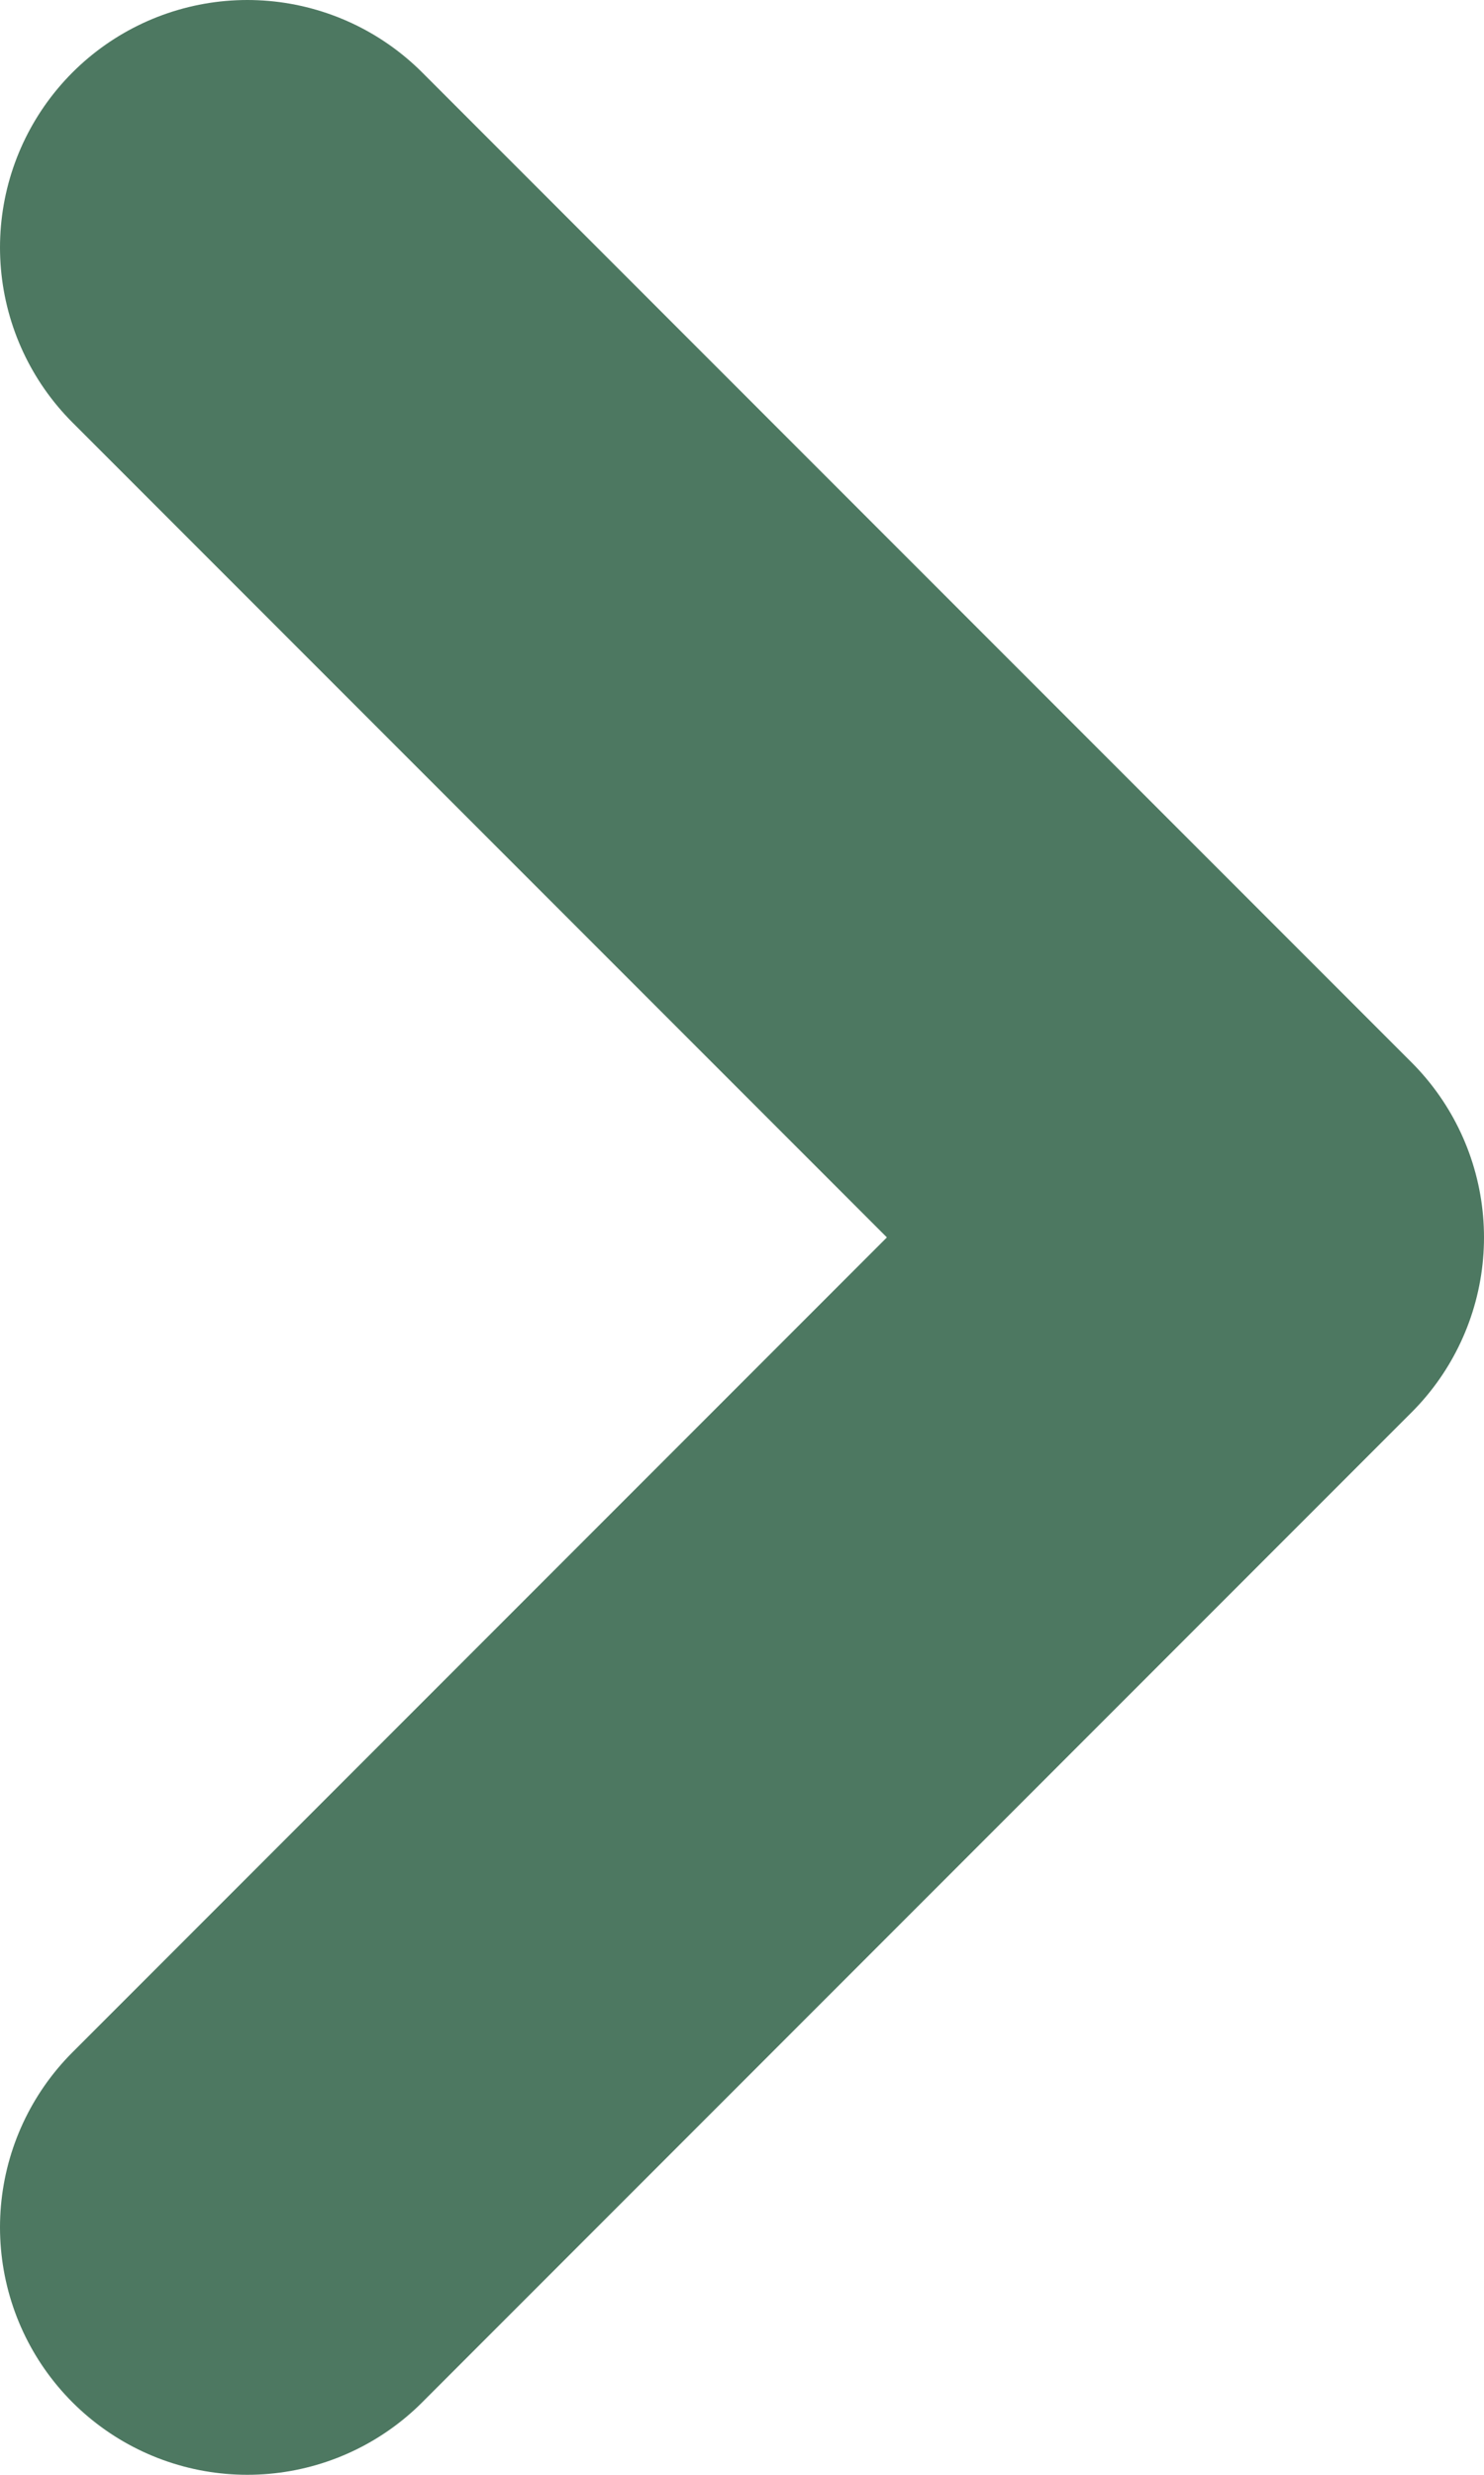<svg width="6" height="10" viewBox="0 0 6 10" fill="none" xmlns="http://www.w3.org/2000/svg">
<path id="Vector 9" d="M1 1L5 5L1 9" stroke="#4D7861" stroke-width="2" stroke-linecap="round" stroke-linejoin="round"/>
</svg>
